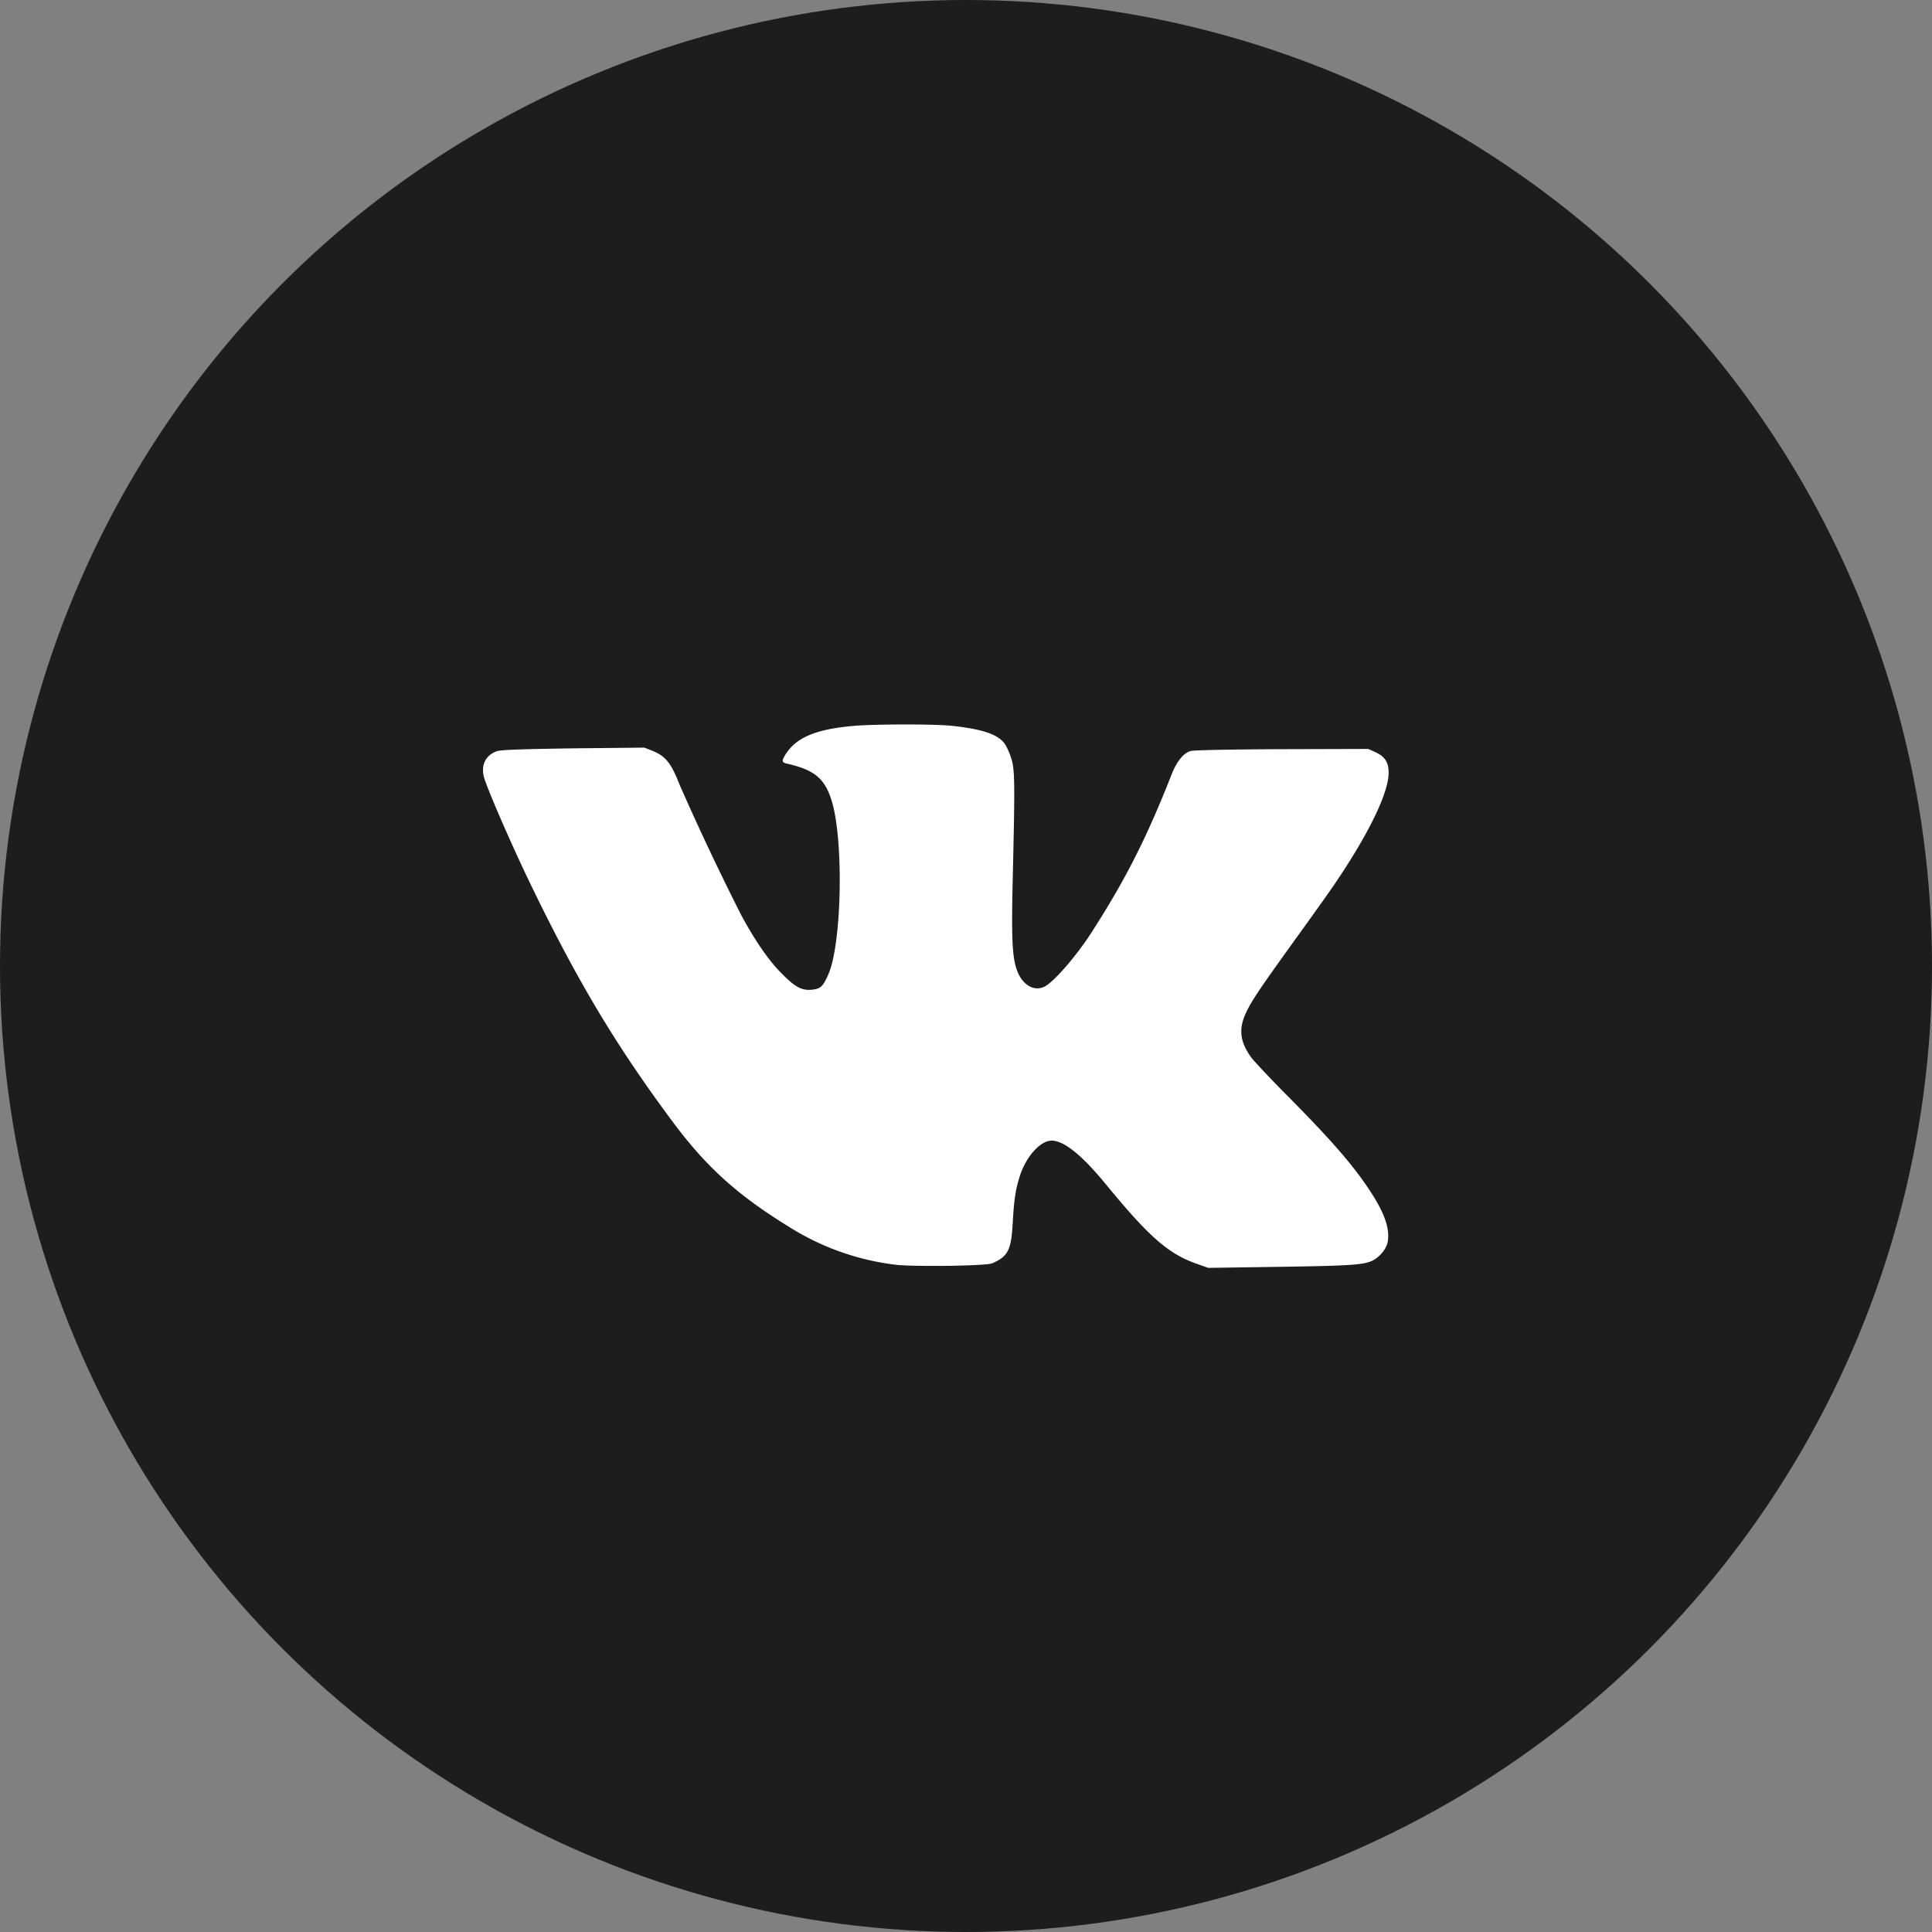 <svg xmlns="http://www.w3.org/2000/svg" width="32" height="32" viewBox="0 0 32 32"><rect x="0" y="0" width="32" height="32" fill="#808080" stroke="none"/><g fill="none" fill-rule="evenodd"><circle cx="16" cy="16" r="16" fill="#1D1D1D"/><path fill="#FFF" d="M15.752 12.02c.516.055.774.14.89.3.03.043.079.15.107.239.06.186.063.398.025 1.988-.023.993-.009 1.298.068 1.518.09.252.29.367.467.272.16-.088.534-.521.778-.905.565-.88.909-1.563 1.323-2.616.083-.208.195-.345.311-.377.047-.015.704-.027 1.513-.03l1.429-.004.12.054c.157.073.217.168.217.342 0 .33-.328 1.007-.89 1.836-.077.115-.367.521-.644.905-.61.846-.743 1.044-.836 1.25-.117.259-.089.472.095.723.053.071.323.357.6.636.773.78 1.124 1.191 1.41 1.641.205.325.284.565.251.77-.016.113-.123.247-.244.313-.144.076-.365.09-1.58.108l-1.15.017-.186-.066c-.474-.166-.79-.443-1.509-1.318-.397-.484-.692-.721-.897-.724-.188 0-.427.264-.53.592-.07.22-.095.389-.116.77-.025.45-.076.555-.339.67-.095.044-1.28.059-1.594.025a4.263 4.263 0 0 1-1.792-.641c-.839-.518-1.352-.983-1.903-1.722-.957-1.286-1.61-2.381-2.403-4.034-.307-.643-.667-1.475-.725-1.673-.058-.205.026-.374.216-.438.065-.022.428-.034 1.264-.046l1.174-.012.137.054c.216.088.307.2.453.574a44.33 44.33 0 0 0 1.013 2.142c.217.404.447.741.644.942.244.252.353.313.525.298.147-.015.186-.049.277-.257.22-.501.256-2.196.058-2.86-.114-.38-.284-.524-.753-.63-.081-.019-.081-.048-.007-.163.181-.274.504-.406 1.12-.46.337-.03 1.336-.032 1.613-.002z"/></g></svg>
